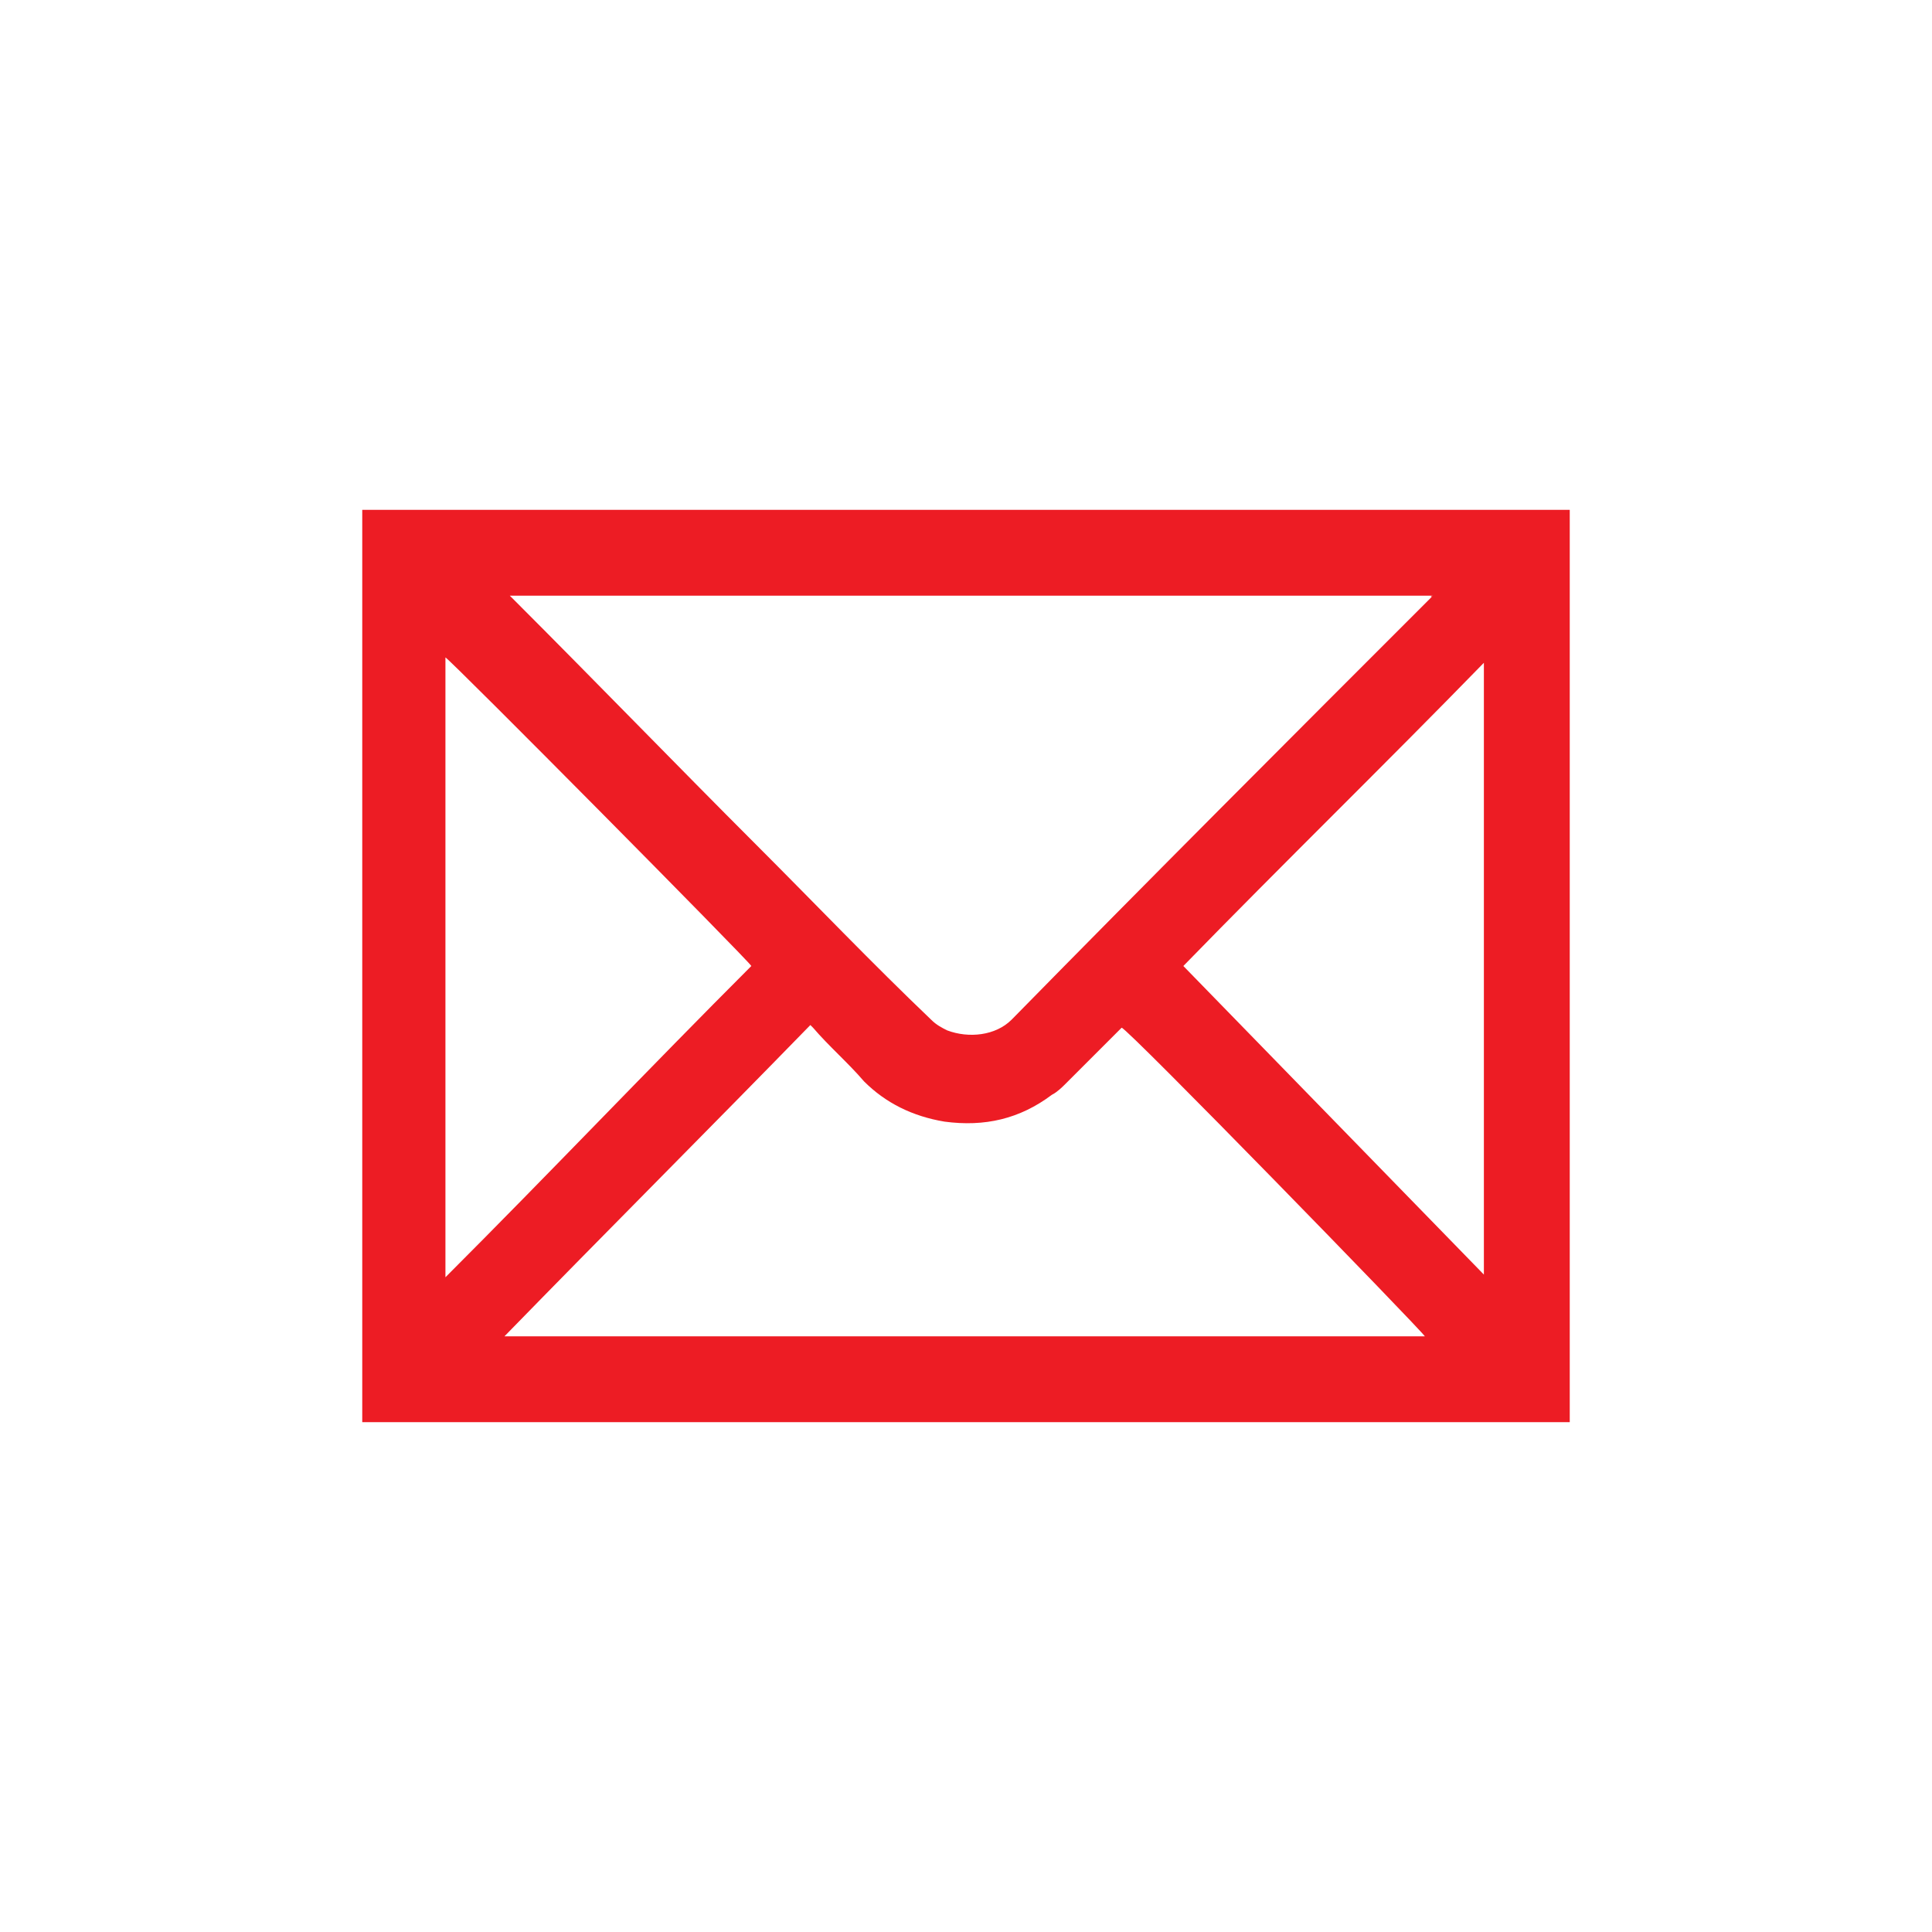 <?xml version="1.0" encoding="utf-8"?>
<!-- Generator: Adobe Illustrator 19.1.0, SVG Export Plug-In . SVG Version: 6.00 Build 0)  -->
<svg version="1.1" id="Layer_1" xmlns="http://www.w3.org/2000/svg" xmlns:xlink="http://www.w3.org/1999/xlink" x="0px" y="0px"
	 viewBox="0 0 72 72" style="enable-background:new 0 0 72 72;" xml:space="preserve">
<style type="text/css">
	.st0{fill:#FFFFFF;}
	.st1{fill:#ED1C24;}
</style>
<rect x="-0.1" y="0" class="st0" width="72.1" height="72"/>
<g id="MUODtZ.tif">
	<g>
		<path class="st1" d="M13.5,53c0-11.3,0-22.6,0-34c15,0,30,0,45,0c0,11.3,0,22.6,0,34C43.5,53,28.5,53,13.5,53z M53.4,22.2
			C53.4,22.2,53.4,22.2,53.4,22.2c-0.1,0-0.1,0-0.1,0c-11.4,0-22.9,0-34.3,0c0,0,0,0,0,0c0,0,0,0,0,0c0.1,0.1,0.1,0.1,0.2,0.2
			c3,3,6,6.1,9,9.1c2.2,2.2,4.3,4.4,6.5,6.5c0.2,0.2,0.4,0.3,0.6,0.4c0.8,0.3,1.8,0.2,2.4-0.4c5.2-5.3,10.4-10.5,15.7-15.8
			C53.3,22.3,53.3,22.2,53.4,22.2z M53.1,49.8C52.9,49.5,42,38.3,41.8,38.3c0,0-0.1,0.1-0.1,0.1c-0.7,0.7-1.3,1.3-2,2
			c-0.1,0.1-0.3,0.3-0.5,0.4c-1.2,0.9-2.5,1.2-4,1c-1.2-0.2-2.2-0.7-3-1.5c-0.6-0.7-1.3-1.3-1.9-2c0,0-0.1-0.1-0.1-0.1
			c-3.8,3.9-7.6,7.7-11.4,11.6C30.3,49.8,41.7,49.8,53.1,49.8z M28,36c-0.1-0.2-11.2-11.4-11.4-11.5c0,7.7,0,15.4,0,23.1
			C20.5,43.7,24.2,39.8,28,36z M44.1,36c3.7,3.8,7.5,7.7,11.2,11.5c0-0.2,0-22.7,0-22.8C51.6,28.5,47.8,32.2,44.1,36z"/>
	</g>
</g>
</svg>
